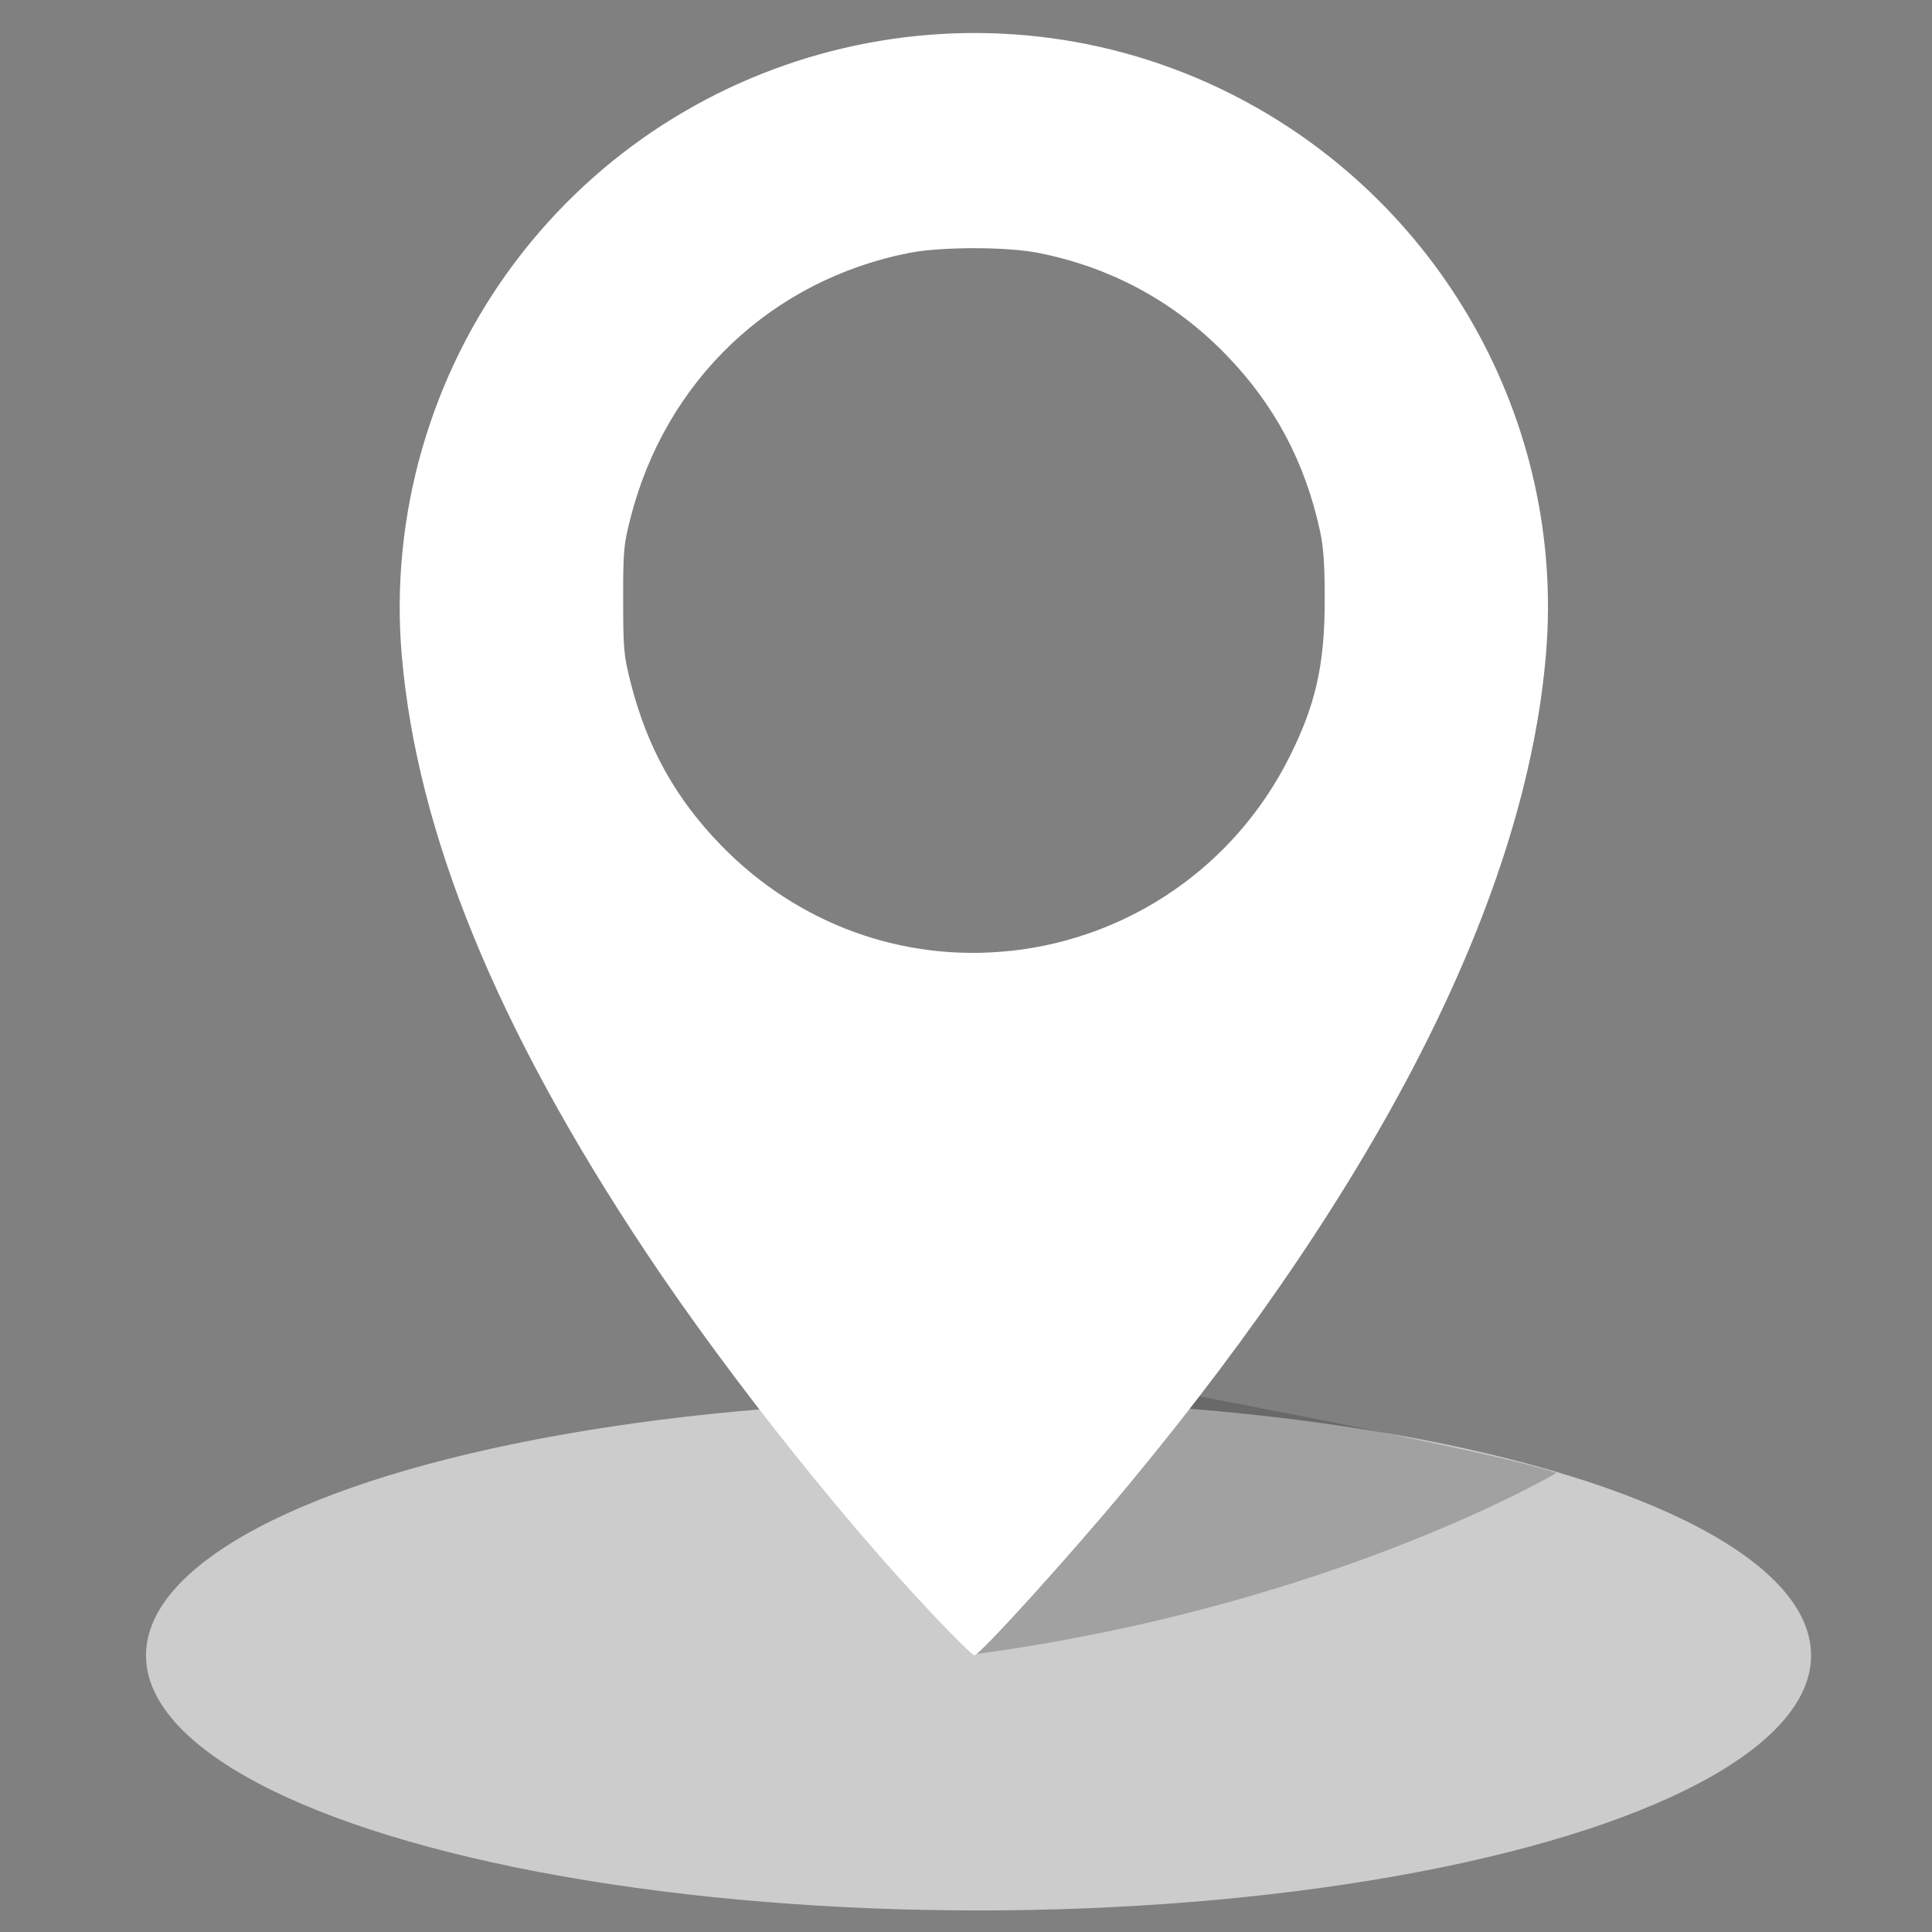 <?xml version="1.0" encoding="UTF-8" standalone="no"?>
<!-- Created with Inkscape (http://www.inkscape.org/) -->

<svg
   xmlns:dc="http://purl.org/dc/elements/1.1/"
   xmlns:cc="http://creativecommons.org/ns#"
   xmlns:rdf="http://www.w3.org/1999/02/22-rdf-syntax-ns#"
   xmlns:svg="http://www.w3.org/2000/svg"
   xmlns="http://www.w3.org/2000/svg"
   xmlns:sodipodi="http://sodipodi.sourceforge.net/DTD/sodipodi-0.dtd"
   xmlns:inkscape="http://www.inkscape.org/namespaces/inkscape"
   width="100mm"
   height="100mm"
   viewBox="0 0 100 100"
   version="1.1"
   id="svg8"
   inkscape:version="0.92.2 (5c3e80d, 2017-08-06)"
   sodipodi:docname="city_selected.svg">
  <rect x="0" y="0" width="100" height="100" fill="#808080" stroke="none"/>
  <defs
     id="defs2" />
  <sodipodi:namedview
     id="base"
     pagecolor="#ffffff"
     bordercolor="#666666"
     borderopacity="1.0"
     inkscape:pageopacity="0.0"
     inkscape:pageshadow="2"
     inkscape:zoom="1.4"
     inkscape:cx="251.42857"
     inkscape:cy="224.28571"
     inkscape:document-units="mm"
     inkscape:current-layer="layer1"
     showgrid="false"
     inkscape:window-width="1920"
     inkscape:window-height="1001"
     inkscape:window-x="-9"
     inkscape:window-y="-9"
     inkscape:window-maximized="1" />
  <g
     inkscape:label="Layer 1"
     inkscape:groupmode="layer"
     id="layer1"
     transform="translate(0,-197)">
    <ellipse
       style="opacity:1;vector-effect:none;fill:#cccccc;fill-opacity:1;stroke:none;stroke-width:3.009;stroke-linecap:round;stroke-linejoin:round;stroke-miterlimit:4;stroke-dasharray:none;stroke-dashoffset:0;stroke-opacity:1;paint-order:normal"
       id="path1038-3-1"
       cx="50.649"
       cy="282.685"
       rx="43.092"
       ry="13.199"
       inkscape:export-xdpi="19.690001"
       inkscape:export-ydpi="19.690001" />
    <path
       style="fill:#272727;fill-opacity:0.259;stroke:none;stroke-width:0.544px;stroke-linecap:butt;stroke-linejoin:miter;stroke-opacity:1"
       d="m 50.317,282.641 c 18.529,-2.471 30.241,-9.398 30.241,-9.398 -3.706,-1.373 -32.316,-6.553 -32.316,-6.553 z"
       id="path1040-6-5"
       inkscape:connector-curvature="0"
       sodipodi:nodetypes="cccc"
       inkscape:export-xdpi="19.690001"
       inkscape:export-ydpi="19.690001" />
    <path
       style="fill:#ffffff;fill-opacity:1;stroke-width:0.137"
       d="M 49.23,281.554 C 44.29,276.503 37.844,268.448 33.434,261.817 25.709,250.201 21.597,240.156 20.797,230.944 c -0.628,-7.23 1.483,-14.561 5.867,-20.381 8.646,-11.478 24.298,-15.143 37.085,-8.686 10.796,5.452 17.255,16.922 16.277,28.901 -1.016,12.433 -8.41,27.161 -21.656,43.134 -2.986,3.6 -7.67,8.772 -7.946,8.772 -0.049,0 -0.587,-0.509 -1.195,-1.131 z m 3.07,-35.334 c 6.21,-0.671 11.61,-4.416 14.422,-10 1.376,-2.734 1.845,-4.805 1.845,-8.154 0,-1.869 -0.06,-2.742 -0.247,-3.601 -0.778,-3.564 -2.357,-6.523 -4.855,-9.099 -2.667,-2.75 -5.959,-4.535 -9.74,-5.279 -1.632,-0.322 -5.007,-0.319 -6.65,0 -7.167,1.411 -12.639,6.621 -14.449,13.756 -0.347,1.369 -0.374,1.678 -0.371,4.218 0,2.52 0.033,2.861 0.374,4.218 0.853,3.392 2.339,6.066 4.732,8.514 3.958,4.05 9.391,6.022 14.94,5.422 z"
       id="path1206-8-5-1"
       inkscape:connector-curvature="0"
       sodipodi:nodetypes="ccccccscccsccccccccccc"
       inkscape:export-xdpi="19.690001"
       inkscape:export-ydpi="19.690001" />
  </g>
</svg>

